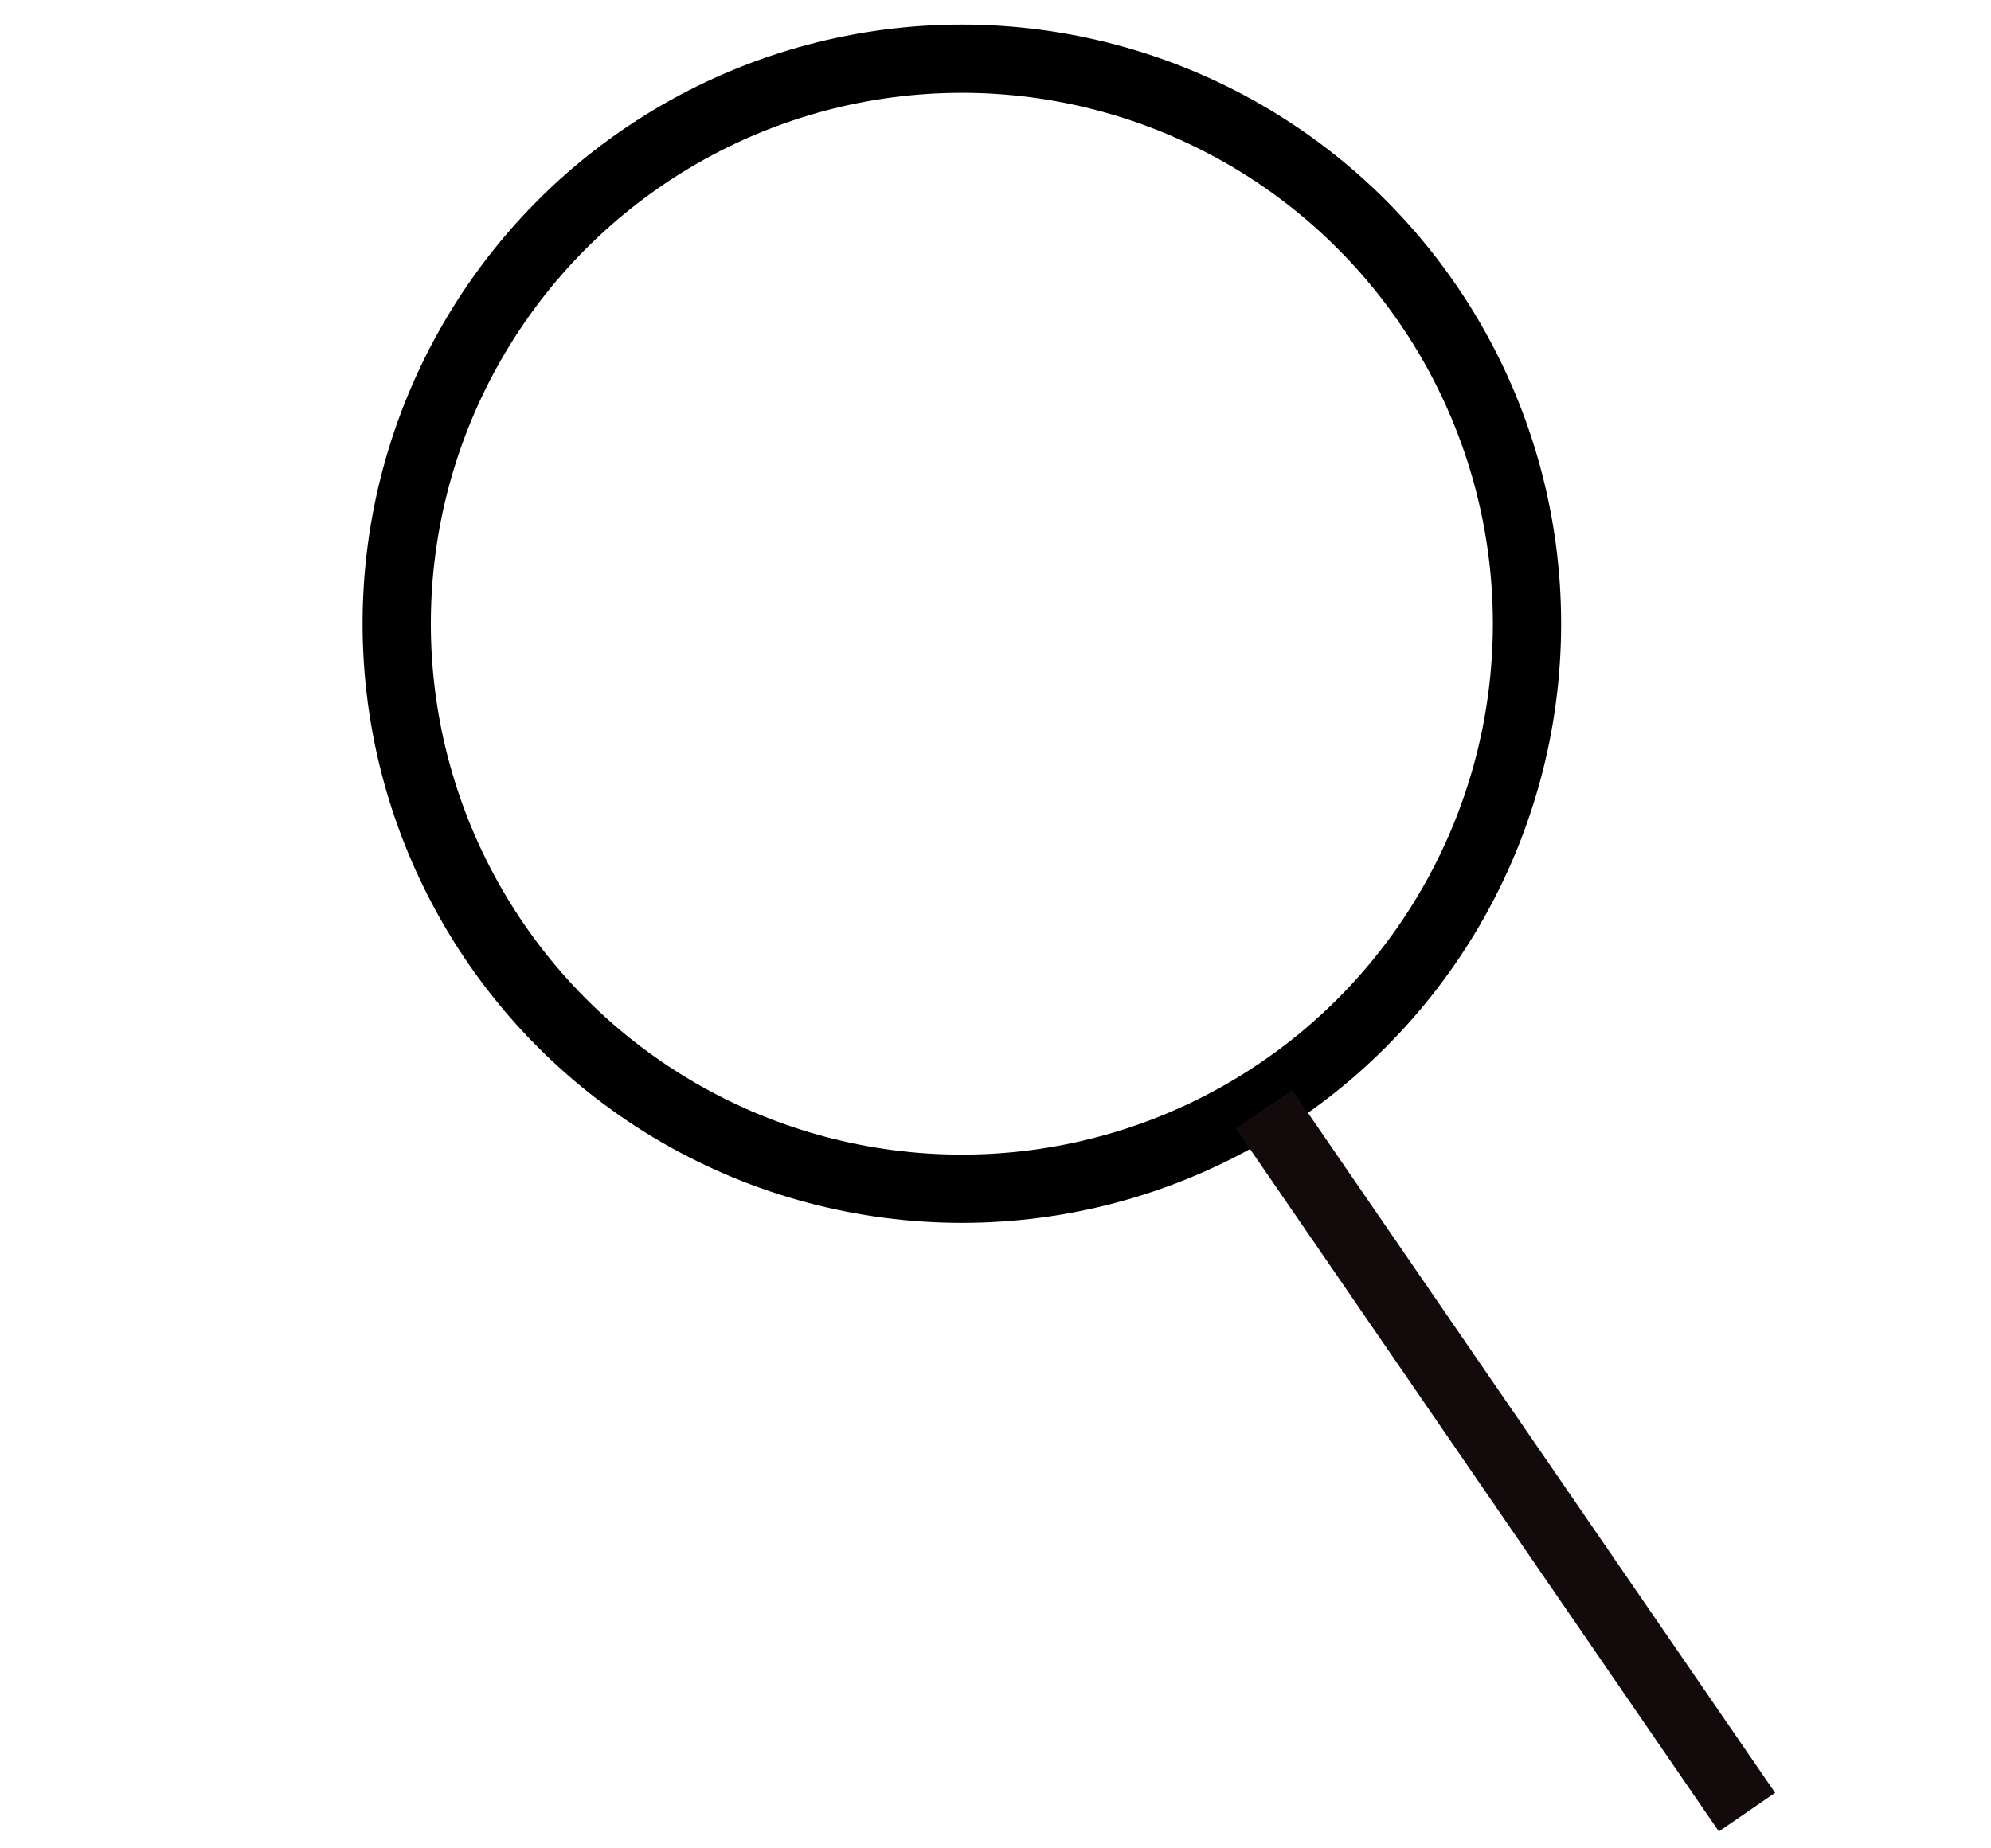 <?xml version="1.0" encoding="UTF-8" standalone="no"?>
<!-- Created with Inkscape (http://www.inkscape.org/) -->

<svg
   xmlns:dc="http://purl.org/dc/elements/1.1/"
   xmlns:cc="http://creativecommons.org/ns#"
   xmlns:rdf="http://www.w3.org/1999/02/22-rdf-syntax-ns#"
   xmlns:svg="http://www.w3.org/2000/svg"
   xmlns="http://www.w3.org/2000/svg"
   xmlns:sodipodi="http://sodipodi.sourceforge.net/DTD/sodipodi-0.dtd"
   xmlns:inkscape="http://www.inkscape.org/namespaces/inkscape"
   sodipodi:docname="accessible2.svg"
   viewBox="0 0 875 812.5"
   height="812.5"
   width="875"
   inkscape:version="0.91 r13725"
   version="1.1"
   id="svg2">
  <defs
     id="defs6" />
  <sodipodi:namedview
     inkscape:current-layer="svg2"
     inkscape:window-maximized="0"
     inkscape:window-y="0"
     inkscape:window-x="0"
     inkscape:cy="454.9385"
     inkscape:cx="321.75516"
     inkscape:zoom="1.6430986"
     showgrid="false"
     id="namedview4"
     inkscape:window-height="848"
     inkscape:window-width="1433"
     inkscape:pageshadow="2"
     inkscape:pageopacity="0"
     guidetolerance="10"
     gridtolerance="10"
     objecttolerance="10"
     borderopacity="1"
     bordercolor="#666666"
     pagecolor="#ffffff" />
  <ellipse
     style="fill:none;fill-opacity:1;stroke:#000000;stroke-width:30;stroke-linejoin:miter;stroke-miterlimit:4;stroke-dasharray:none;stroke-opacity:1"
     id="path3338"
     cx="422.712"
     cy="274.176"
     ry="248.37"
     rx="248.37" />
  <rect
     style="fill:#130a0b;fill-opacity:1;stroke:none;stroke-width:30;stroke-linejoin:miter;stroke-miterlimit:4;stroke-dasharray:none;stroke-opacity:1"
     id="rect4148"
     width="375"
     height="30"
     x="716.665"
     y="-196.902"
     transform="matrix(0.566,0.824,-0.824,0.566,0,0)" />
</svg>
